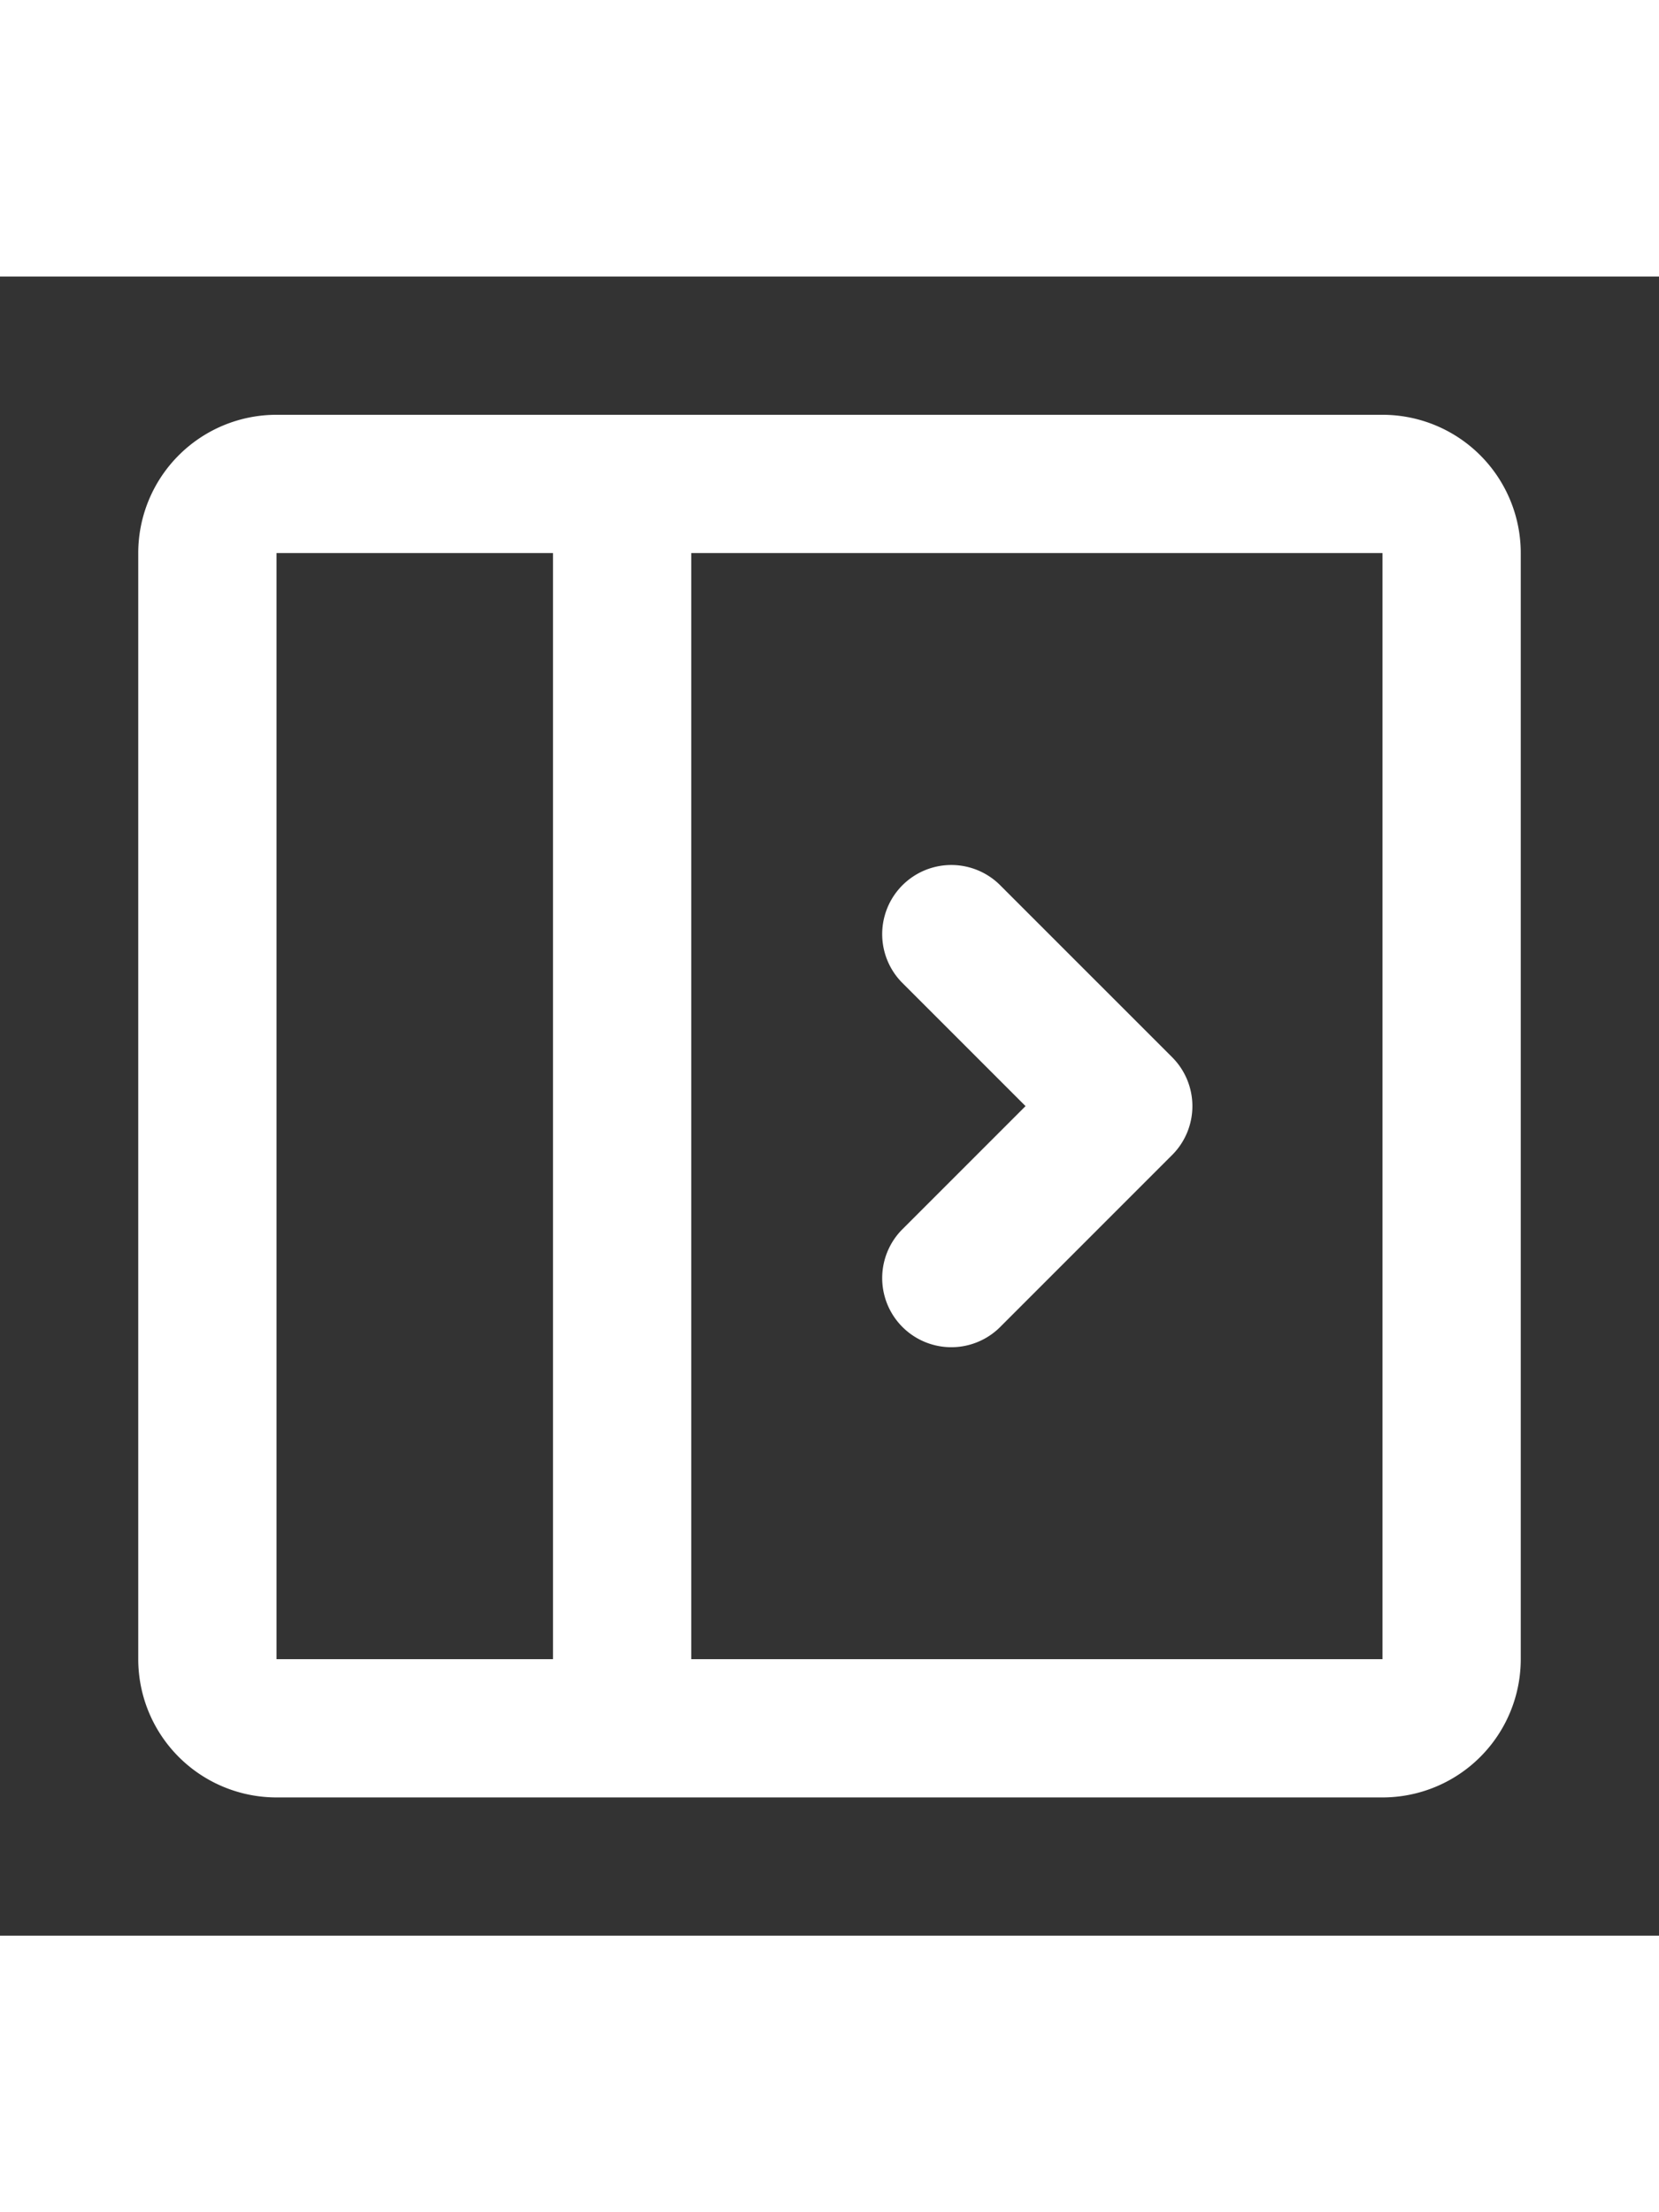 <svg data-encore-id="icon" xmlns="http://www.w3.org/2000/svg" fill="white" role="img" aria-hidden="true" class="e-91000-icon e-91000-baseline e-91000-icon--auto-mirror" viewBox="0 0 24 24" height="32"><rect x="0" y="0" width="24" height="24" fill="#333333" stroke="none"/><path d="M14.457 15.207a1 1 0 0 1-1.414-1.414L14.836 12l-1.793-1.793a1 1 0 0 1 1.414-1.414l2.5 2.5a1 1 0 0 1 0 1.414z"></path><path d="M20 22a2 2 0 0 0 2-2V4a2 2 0 0 0-2-2H4a2 2 0 0 0-2 2v16a2 2 0 0 0 2 2zM4 20V4h4v16zm16 0H10V4h10z"></path></svg>